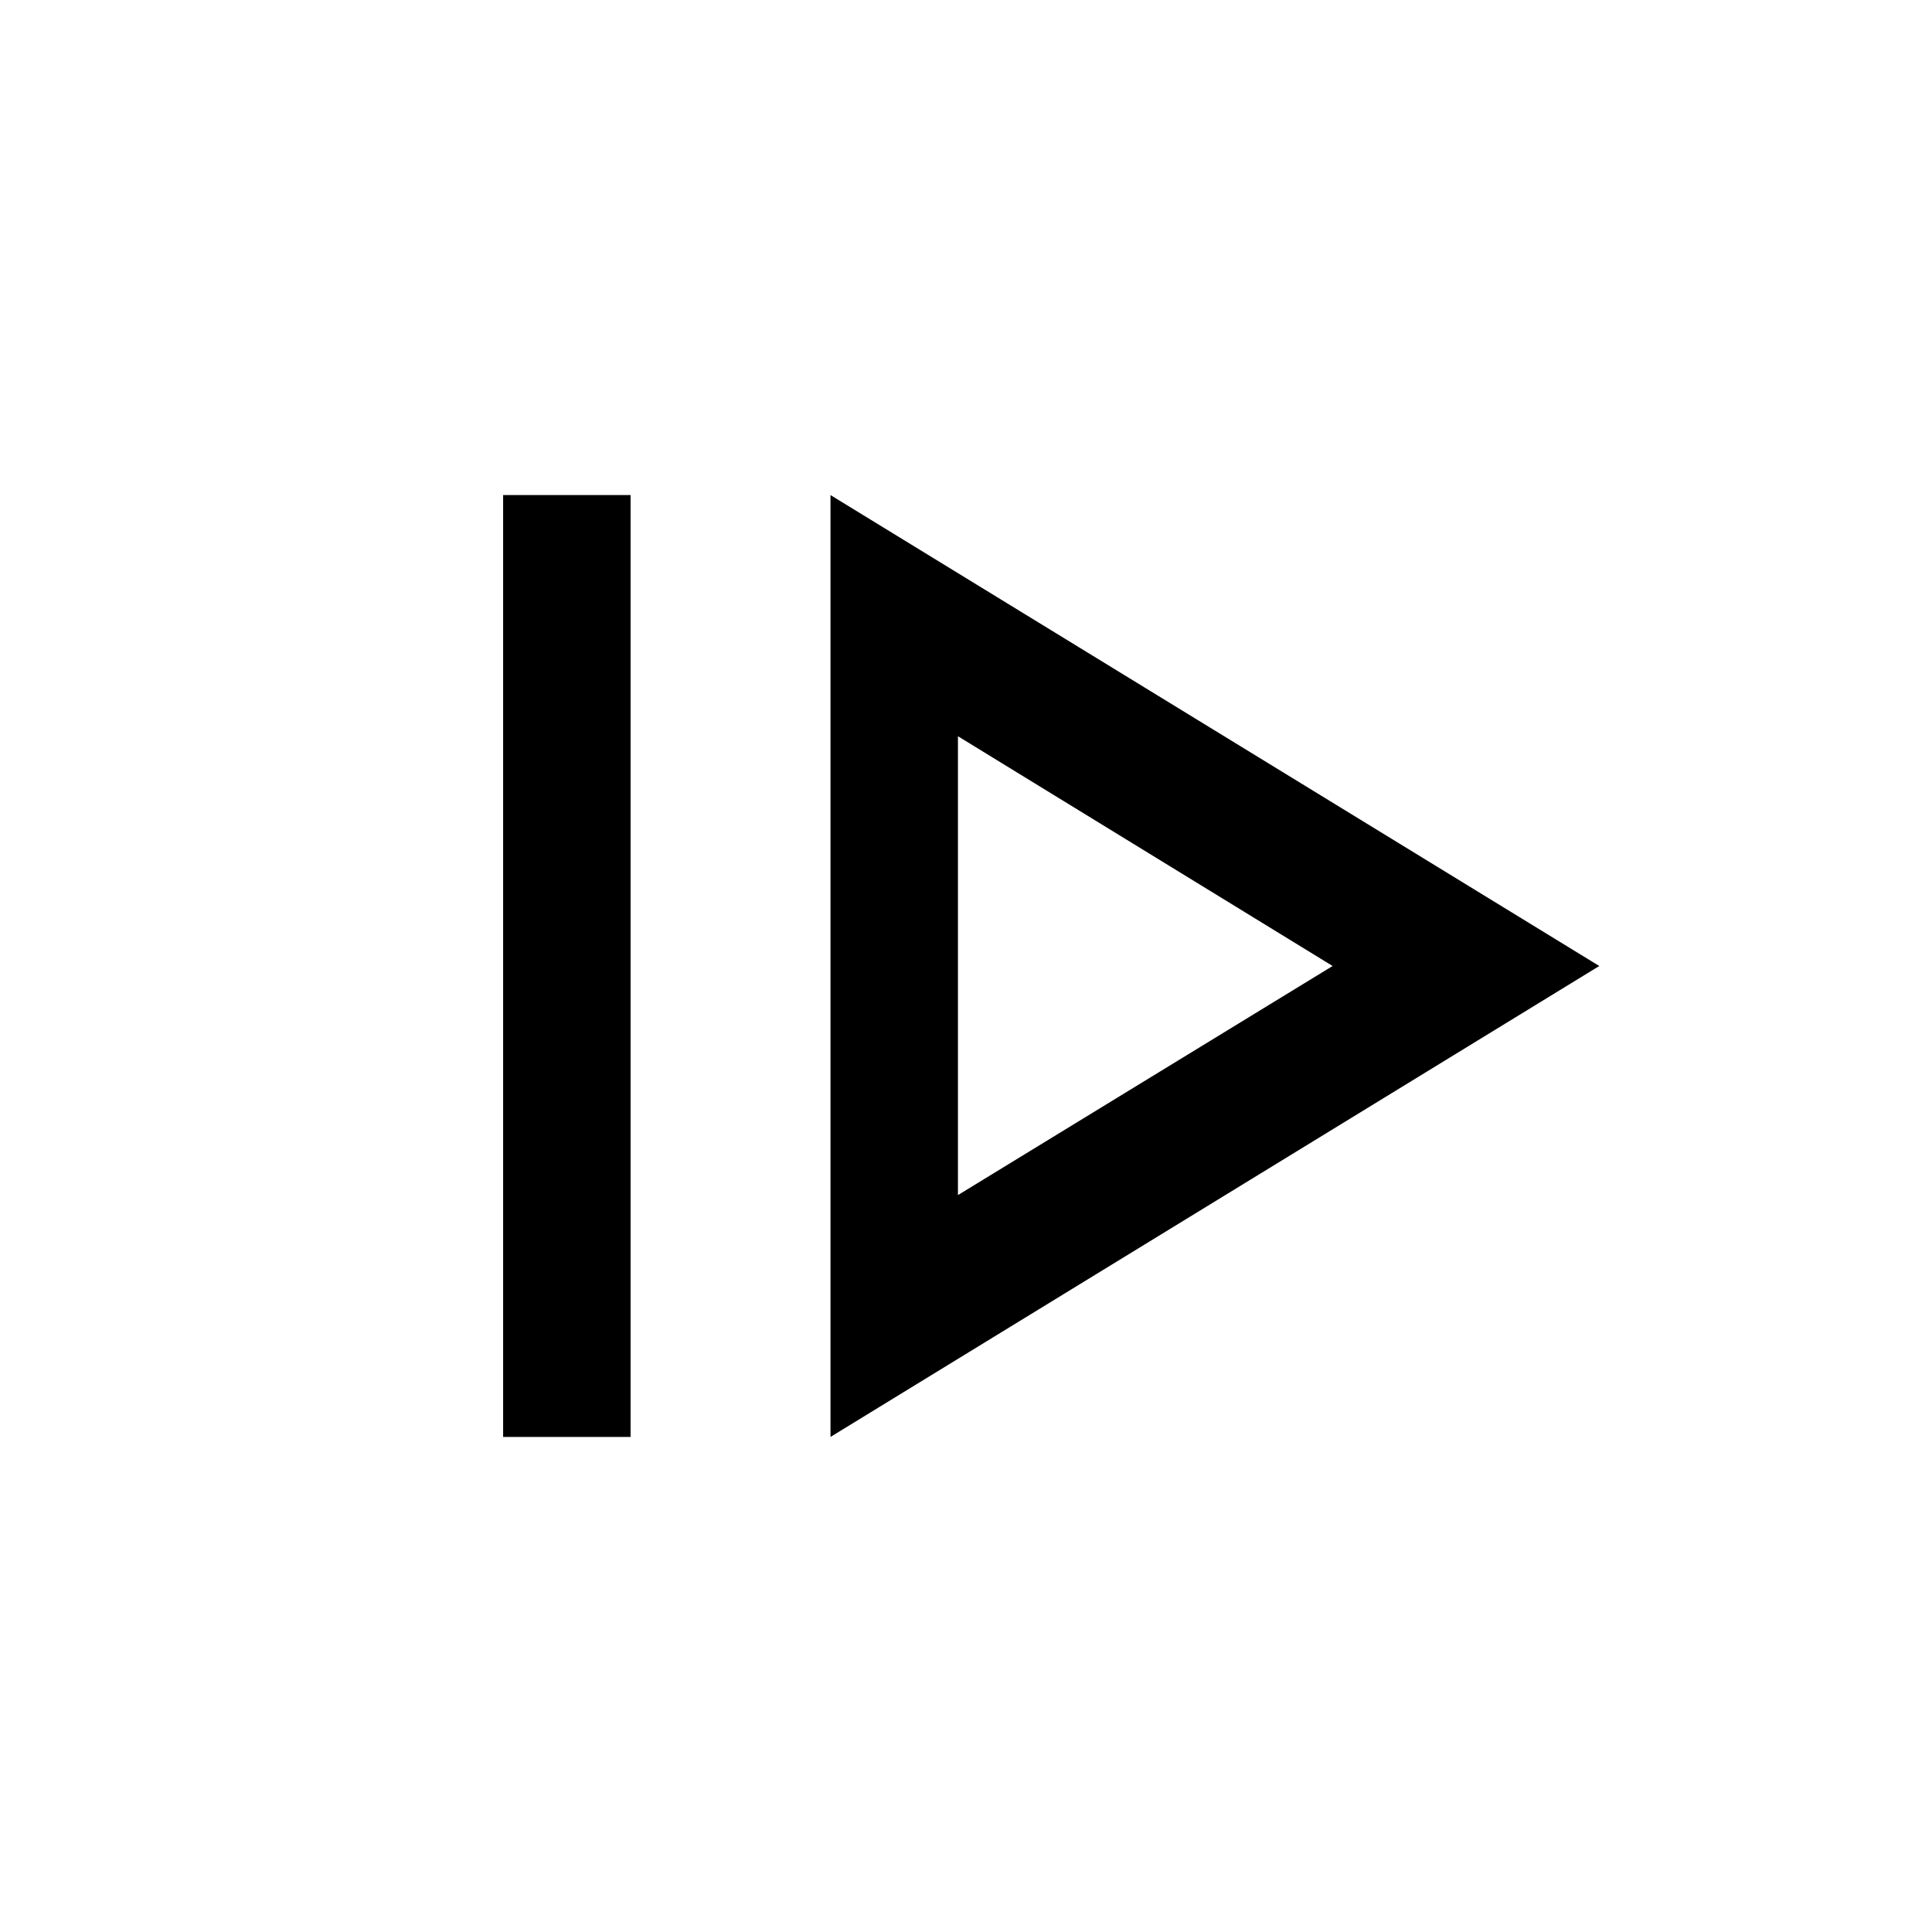 <svg xmlns="http://www.w3.org/2000/svg" height="40" viewBox="0 96 960 960" width="40"><path d="M250 810V342h63.333v468H250Zm162.667 0 382-234-382-234v468ZM476 689.834V461.833L662.167 576 476 689.834ZM476 576Z"/></svg>